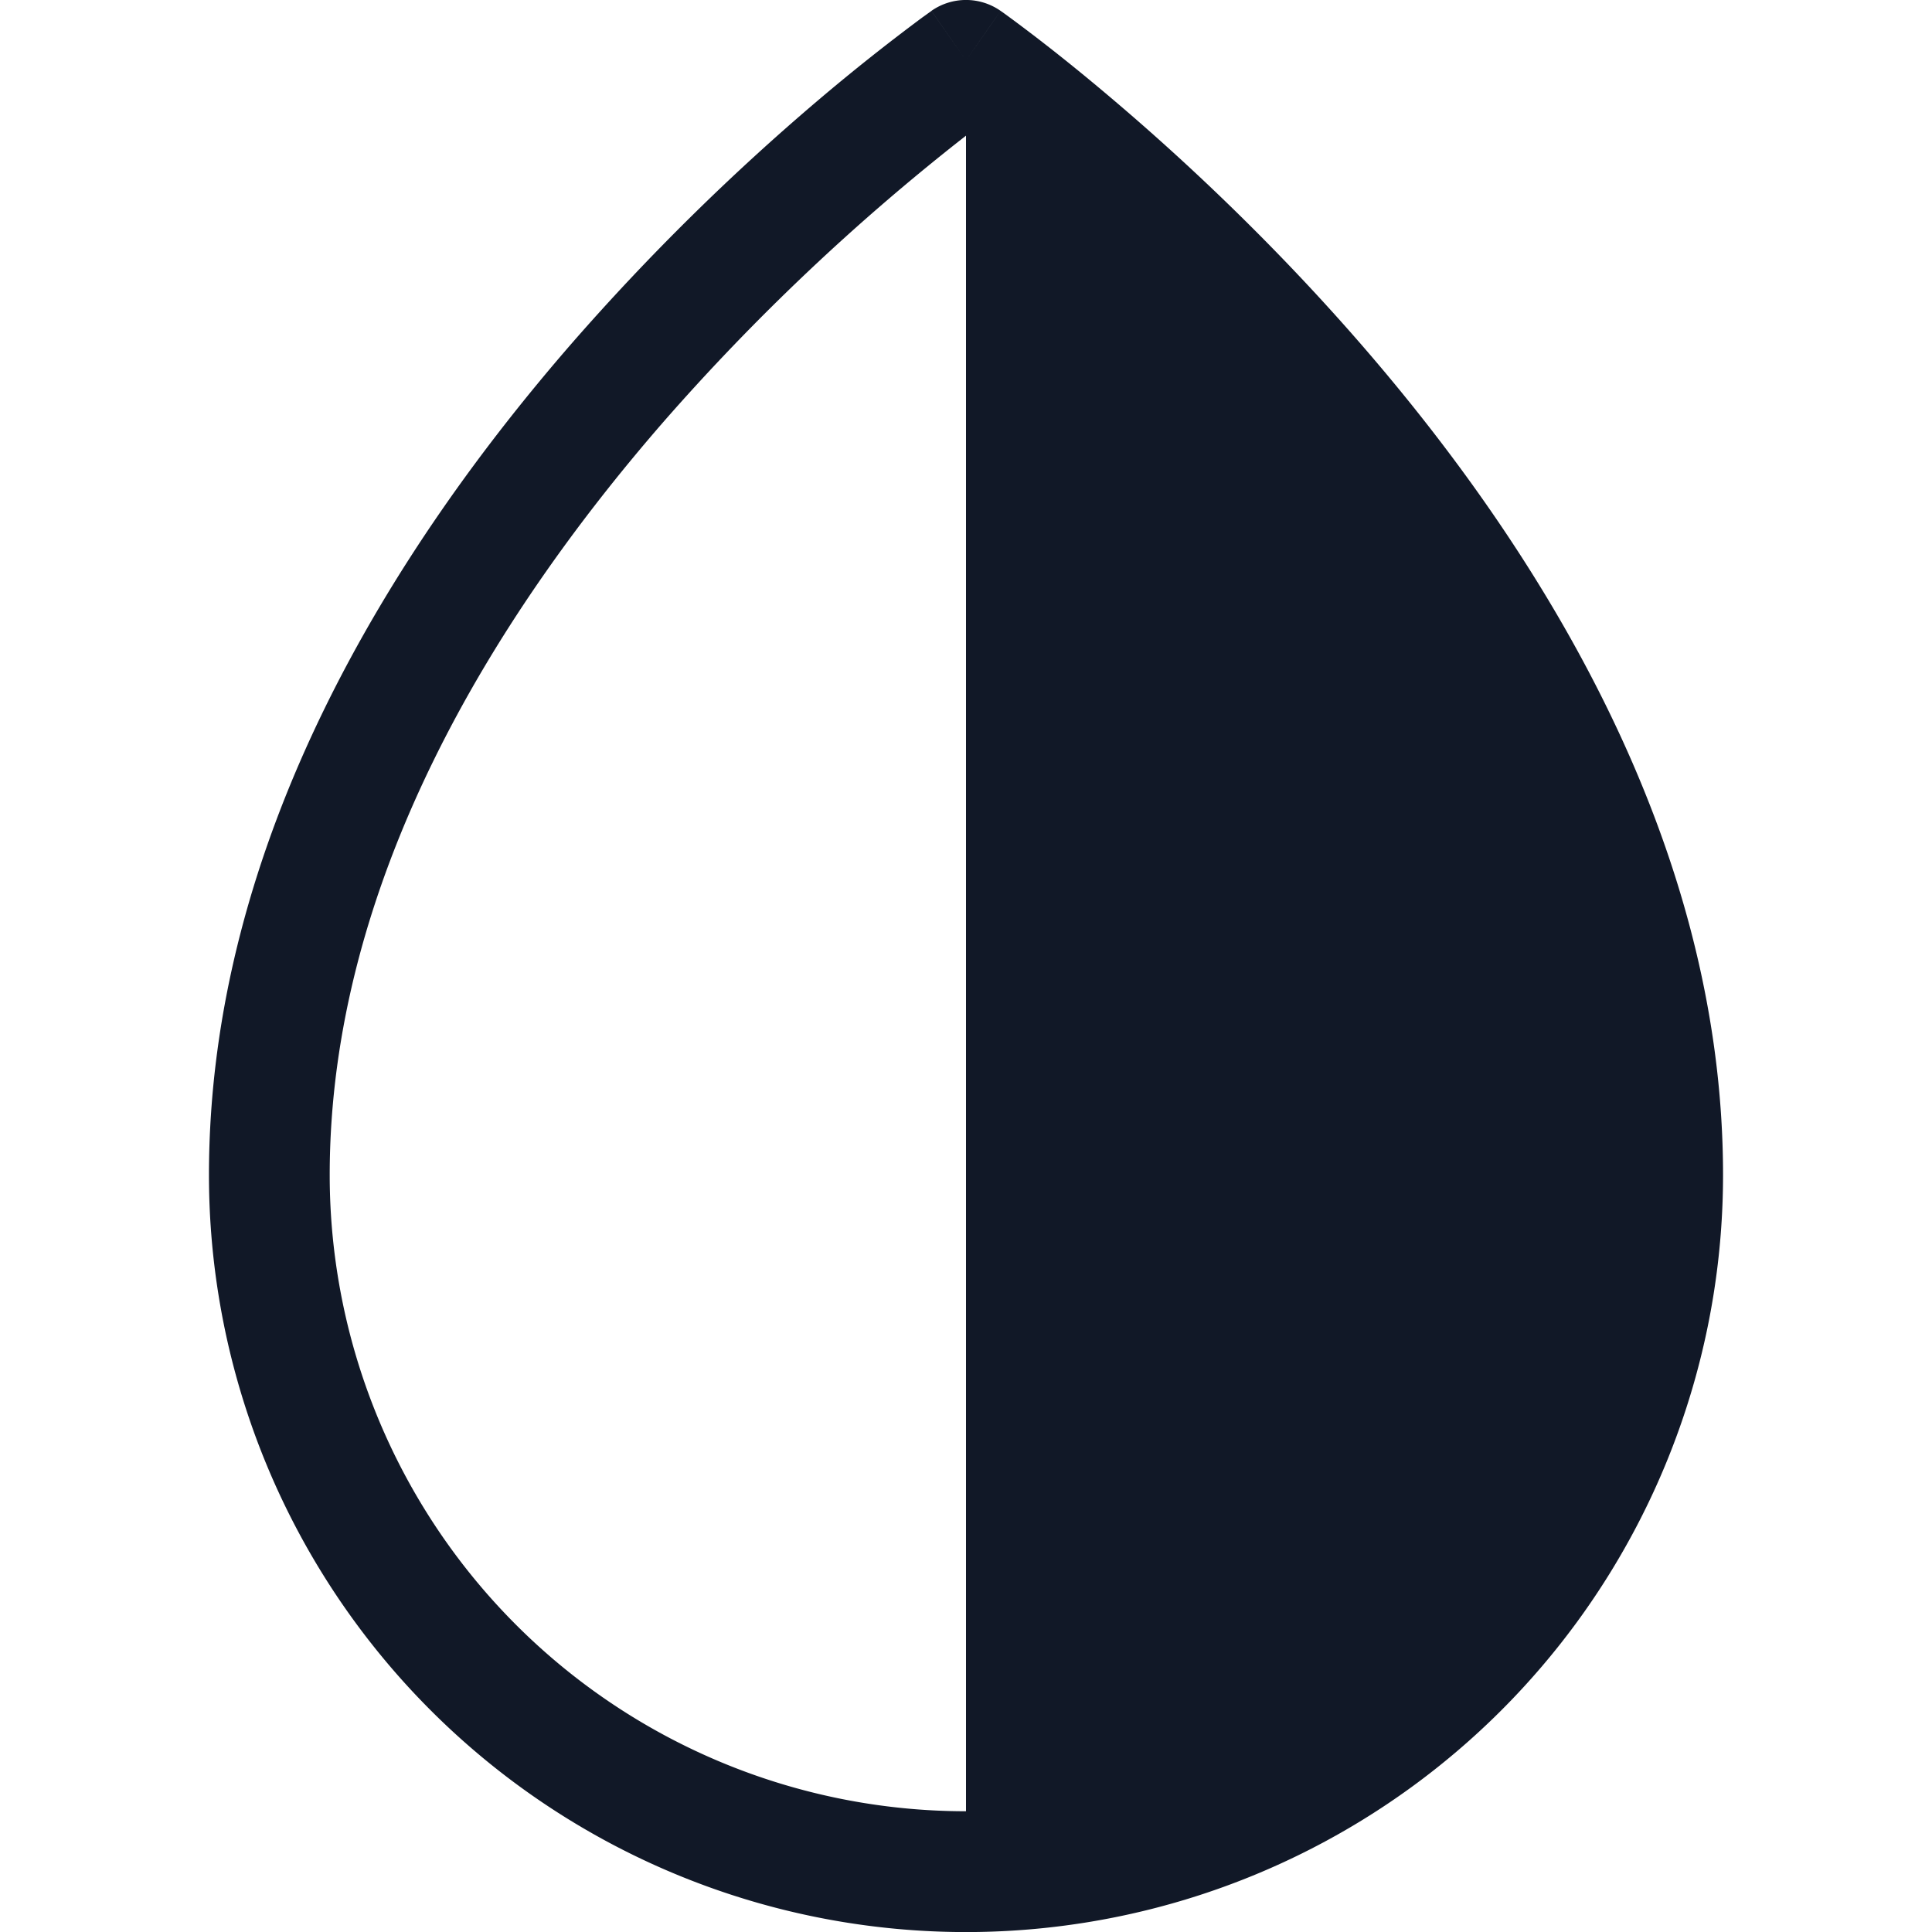 <svg xmlns="http://www.w3.org/2000/svg" width="32" height="32" fill="none" viewBox="0 0 32 32"><path fill="#111827" fill-rule="evenodd" d="M16.574.18 16 1c.573-.82.574-.82.574-.819h.001l.003.002.008.006.029.02.104.076q.136.099.384.288c.328.25.792.617 1.348 1.09 1.11.942 2.59 2.312 4.073 4.017 2.942 3.383 6.015 8.23 6.015 13.782a12.538 12.538 0 1 1-25.078 0c0-5.553 3.073-10.399 6.015-13.782a38.5 38.5 0 0 1 4.073-4.018A34 34 0 0 1 15.282.285l.105-.075.028-.02.009-.007.002-.001.001-.001L16 1l-.573-.82a1 1 0 0 1 1.146 0M16 30V2.247a36.522 36.522 0 0 0-5.015 4.745c-2.827 3.252-5.524 7.637-5.524 12.47A10.54 10.54 0 0 0 16.001 30" clip-rule="evenodd"/></svg>